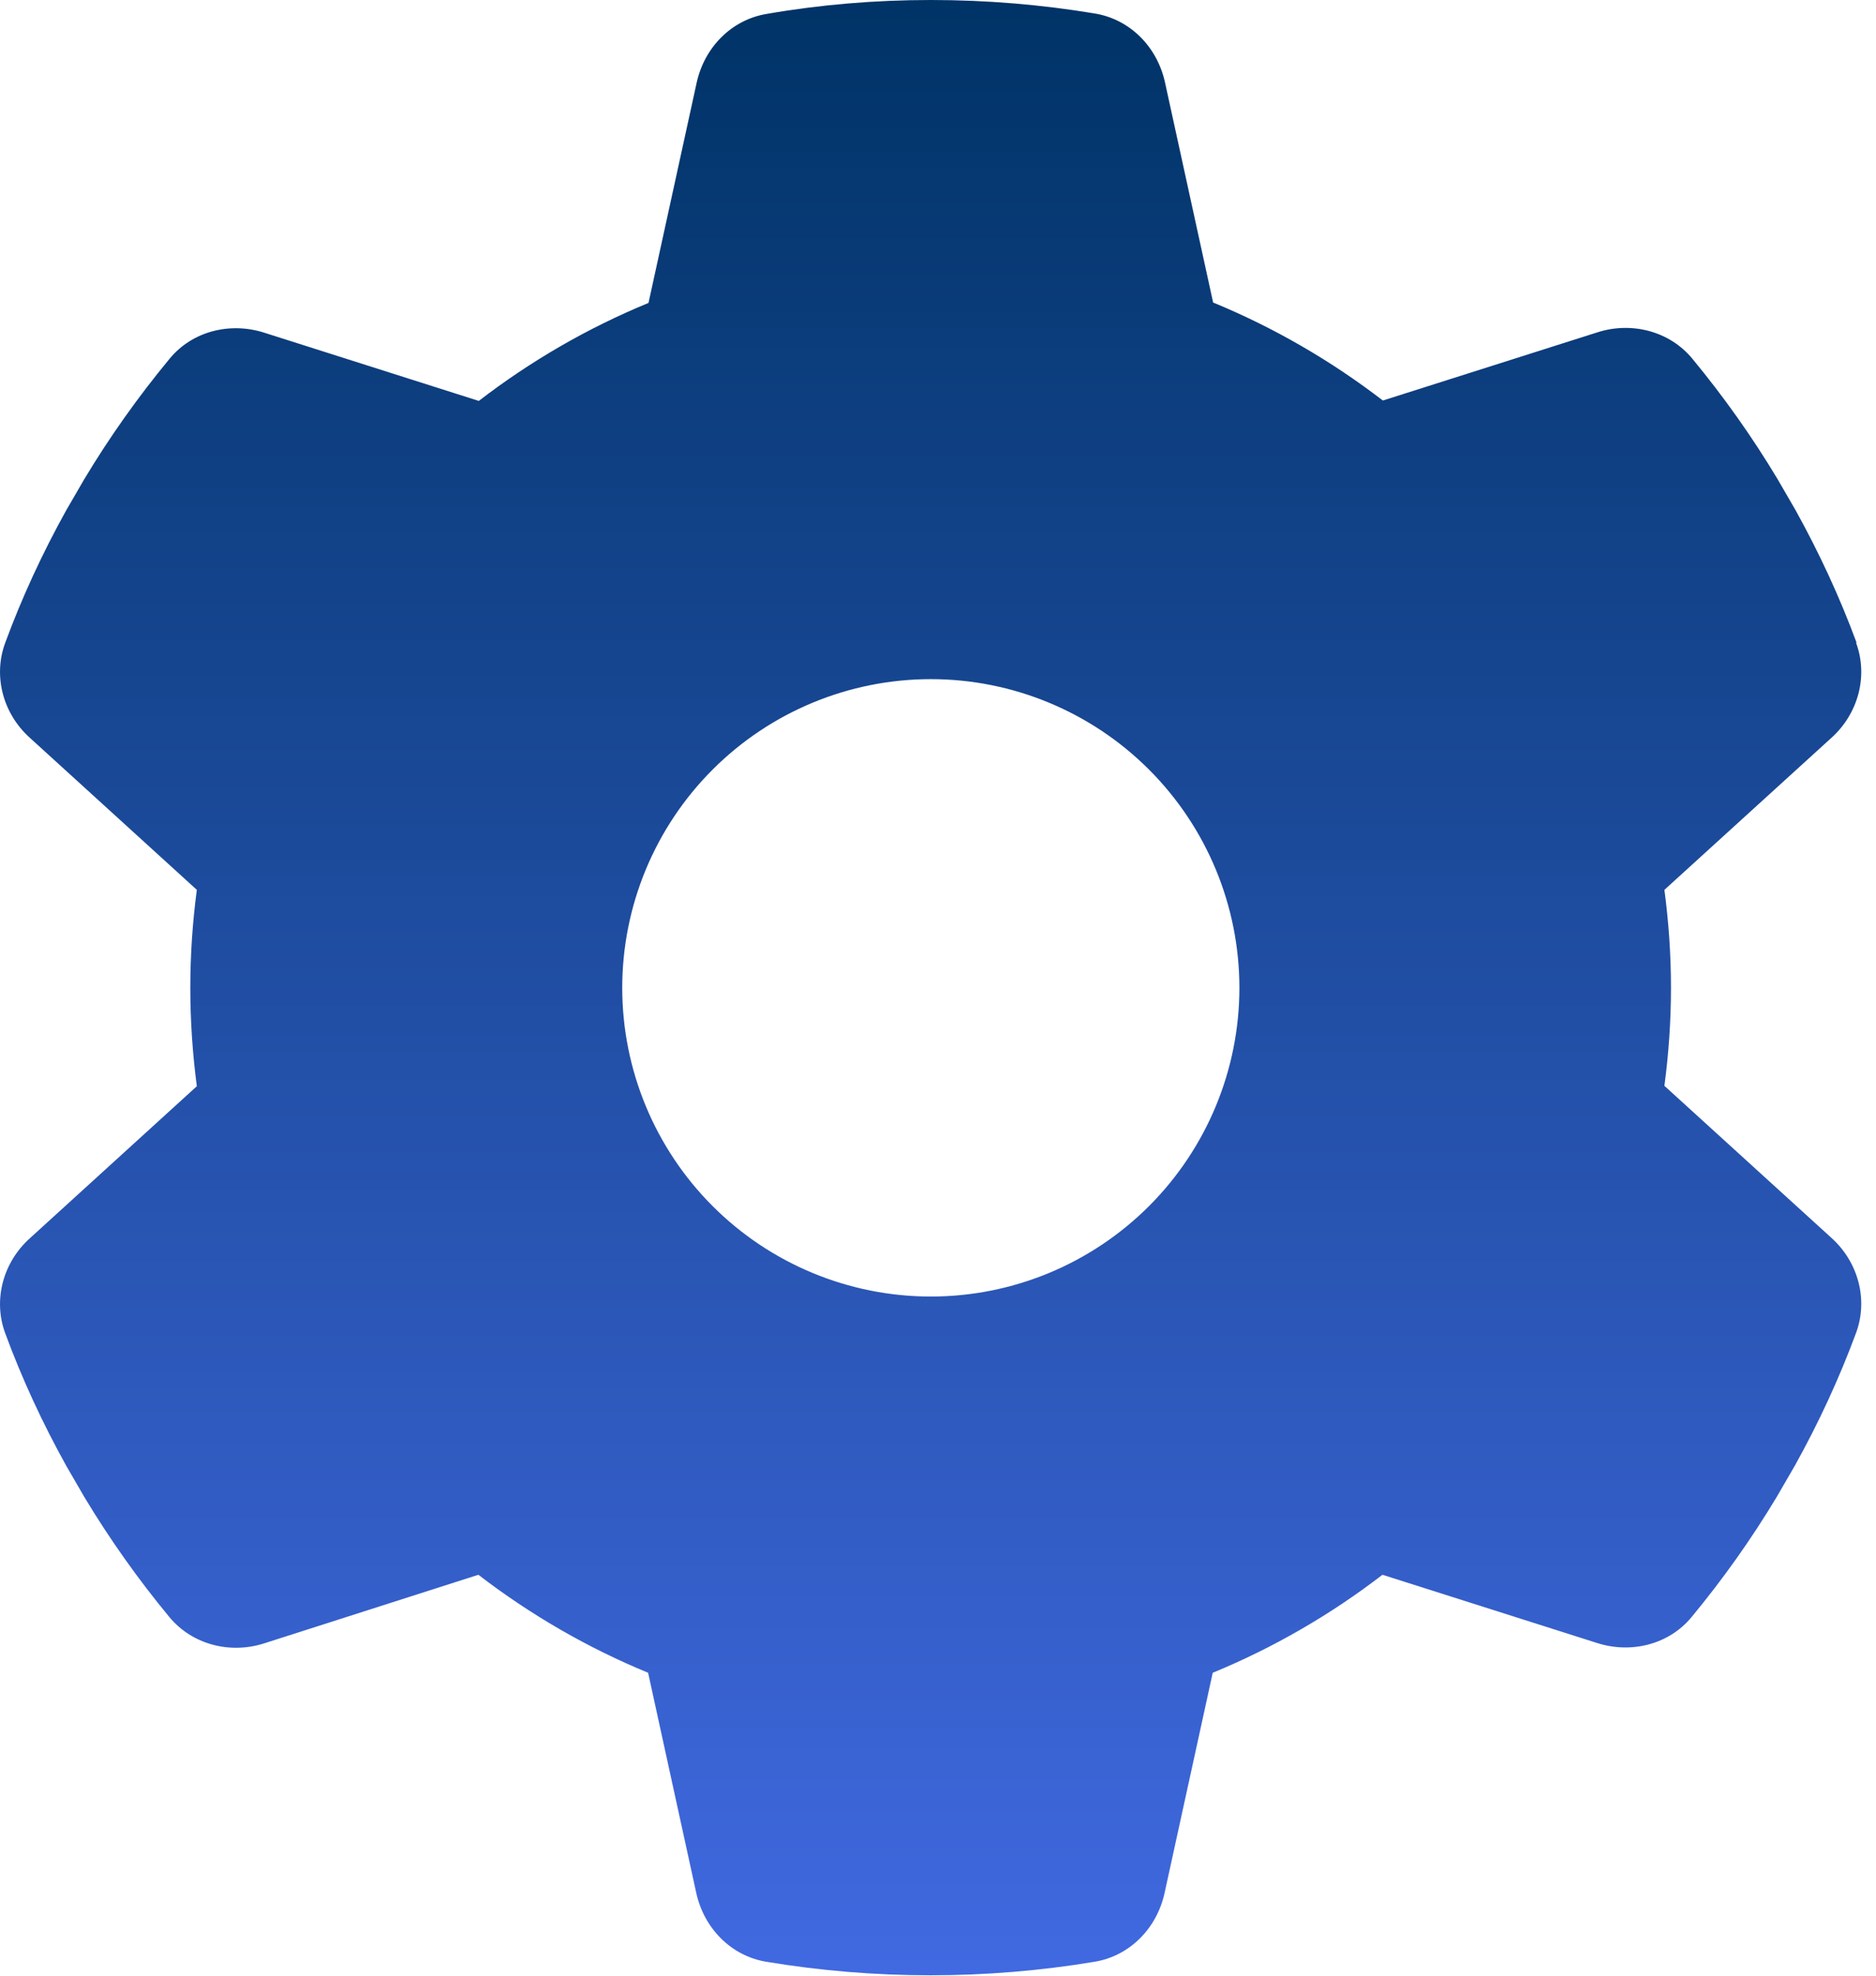 <svg width="38" height="40" viewBox="0 0 38 40" fill="none" xmlns="http://www.w3.org/2000/svg">
<path d="M37.597 13.016C37.847 13.695 37.636 14.453 37.097 14.938L33.714 18.016C33.8 18.664 33.847 19.328 33.847 20C33.847 20.672 33.8 21.336 33.714 21.984L37.097 25.062C37.636 25.547 37.847 26.305 37.597 26.984C37.253 27.914 36.839 28.805 36.362 29.664L35.995 30.297C35.48 31.156 34.901 31.969 34.269 32.734C33.808 33.297 33.042 33.484 32.355 33.266L28.003 31.883C26.956 32.688 25.8 33.359 24.565 33.867L23.589 38.328C23.433 39.039 22.886 39.602 22.167 39.719C21.089 39.898 19.98 39.992 18.847 39.992C17.714 39.992 16.605 39.898 15.526 39.719C14.808 39.602 14.261 39.039 14.104 38.328L13.128 33.867C11.894 33.359 10.737 32.688 9.69 31.883L5.347 33.273C4.659 33.492 3.894 33.297 3.433 32.742C2.8 31.977 2.222 31.164 1.706 30.305L1.339 29.672C0.862 28.812 0.448 27.922 0.105 26.992C-0.145 26.312 0.065 25.555 0.605 25.07L3.987 21.992C3.901 21.336 3.855 20.672 3.855 20C3.855 19.328 3.901 18.664 3.987 18.016L0.605 14.938C0.065 14.453 -0.145 13.695 0.105 13.016C0.448 12.086 0.862 11.195 1.339 10.336L1.706 9.703C2.222 8.844 2.8 8.031 3.433 7.266C3.894 6.703 4.659 6.516 5.347 6.734L9.698 8.117C10.745 7.312 11.901 6.641 13.136 6.133L14.112 1.672C14.269 0.961 14.815 0.398 15.534 0.281C16.612 0.094 17.722 0 18.855 0C19.987 0 21.097 0.094 22.175 0.273C22.894 0.391 23.44 0.953 23.597 1.664L24.573 6.125C25.808 6.633 26.964 7.305 28.011 8.109L32.362 6.727C33.05 6.508 33.815 6.703 34.276 7.258C34.909 8.023 35.487 8.836 36.003 9.695L36.37 10.328C36.847 11.188 37.261 12.078 37.605 13.008L37.597 13.016ZM18.855 26.25C20.512 26.25 22.102 25.591 23.274 24.419C24.446 23.247 25.105 21.658 25.105 20C25.105 18.342 24.446 16.753 23.274 15.581C22.102 14.409 20.512 13.75 18.855 13.75C17.197 13.75 15.607 14.409 14.435 15.581C13.263 16.753 12.604 18.342 12.604 20C12.604 21.658 13.263 23.247 14.435 24.419C15.607 25.591 17.197 26.25 18.855 26.25Z" fill="url(#paint0_linear_520_2426)"/>
<defs>
<linearGradient id="paint0_linear_520_2426" x1="18.851" y1="0" x2="18.851" y2="39.992" gradientUnits="userSpaceOnUse">
<stop stop-color="#003366"/>
<stop offset="1" stop-color="#4169E1"/>
</linearGradient>
</defs>
</svg>
